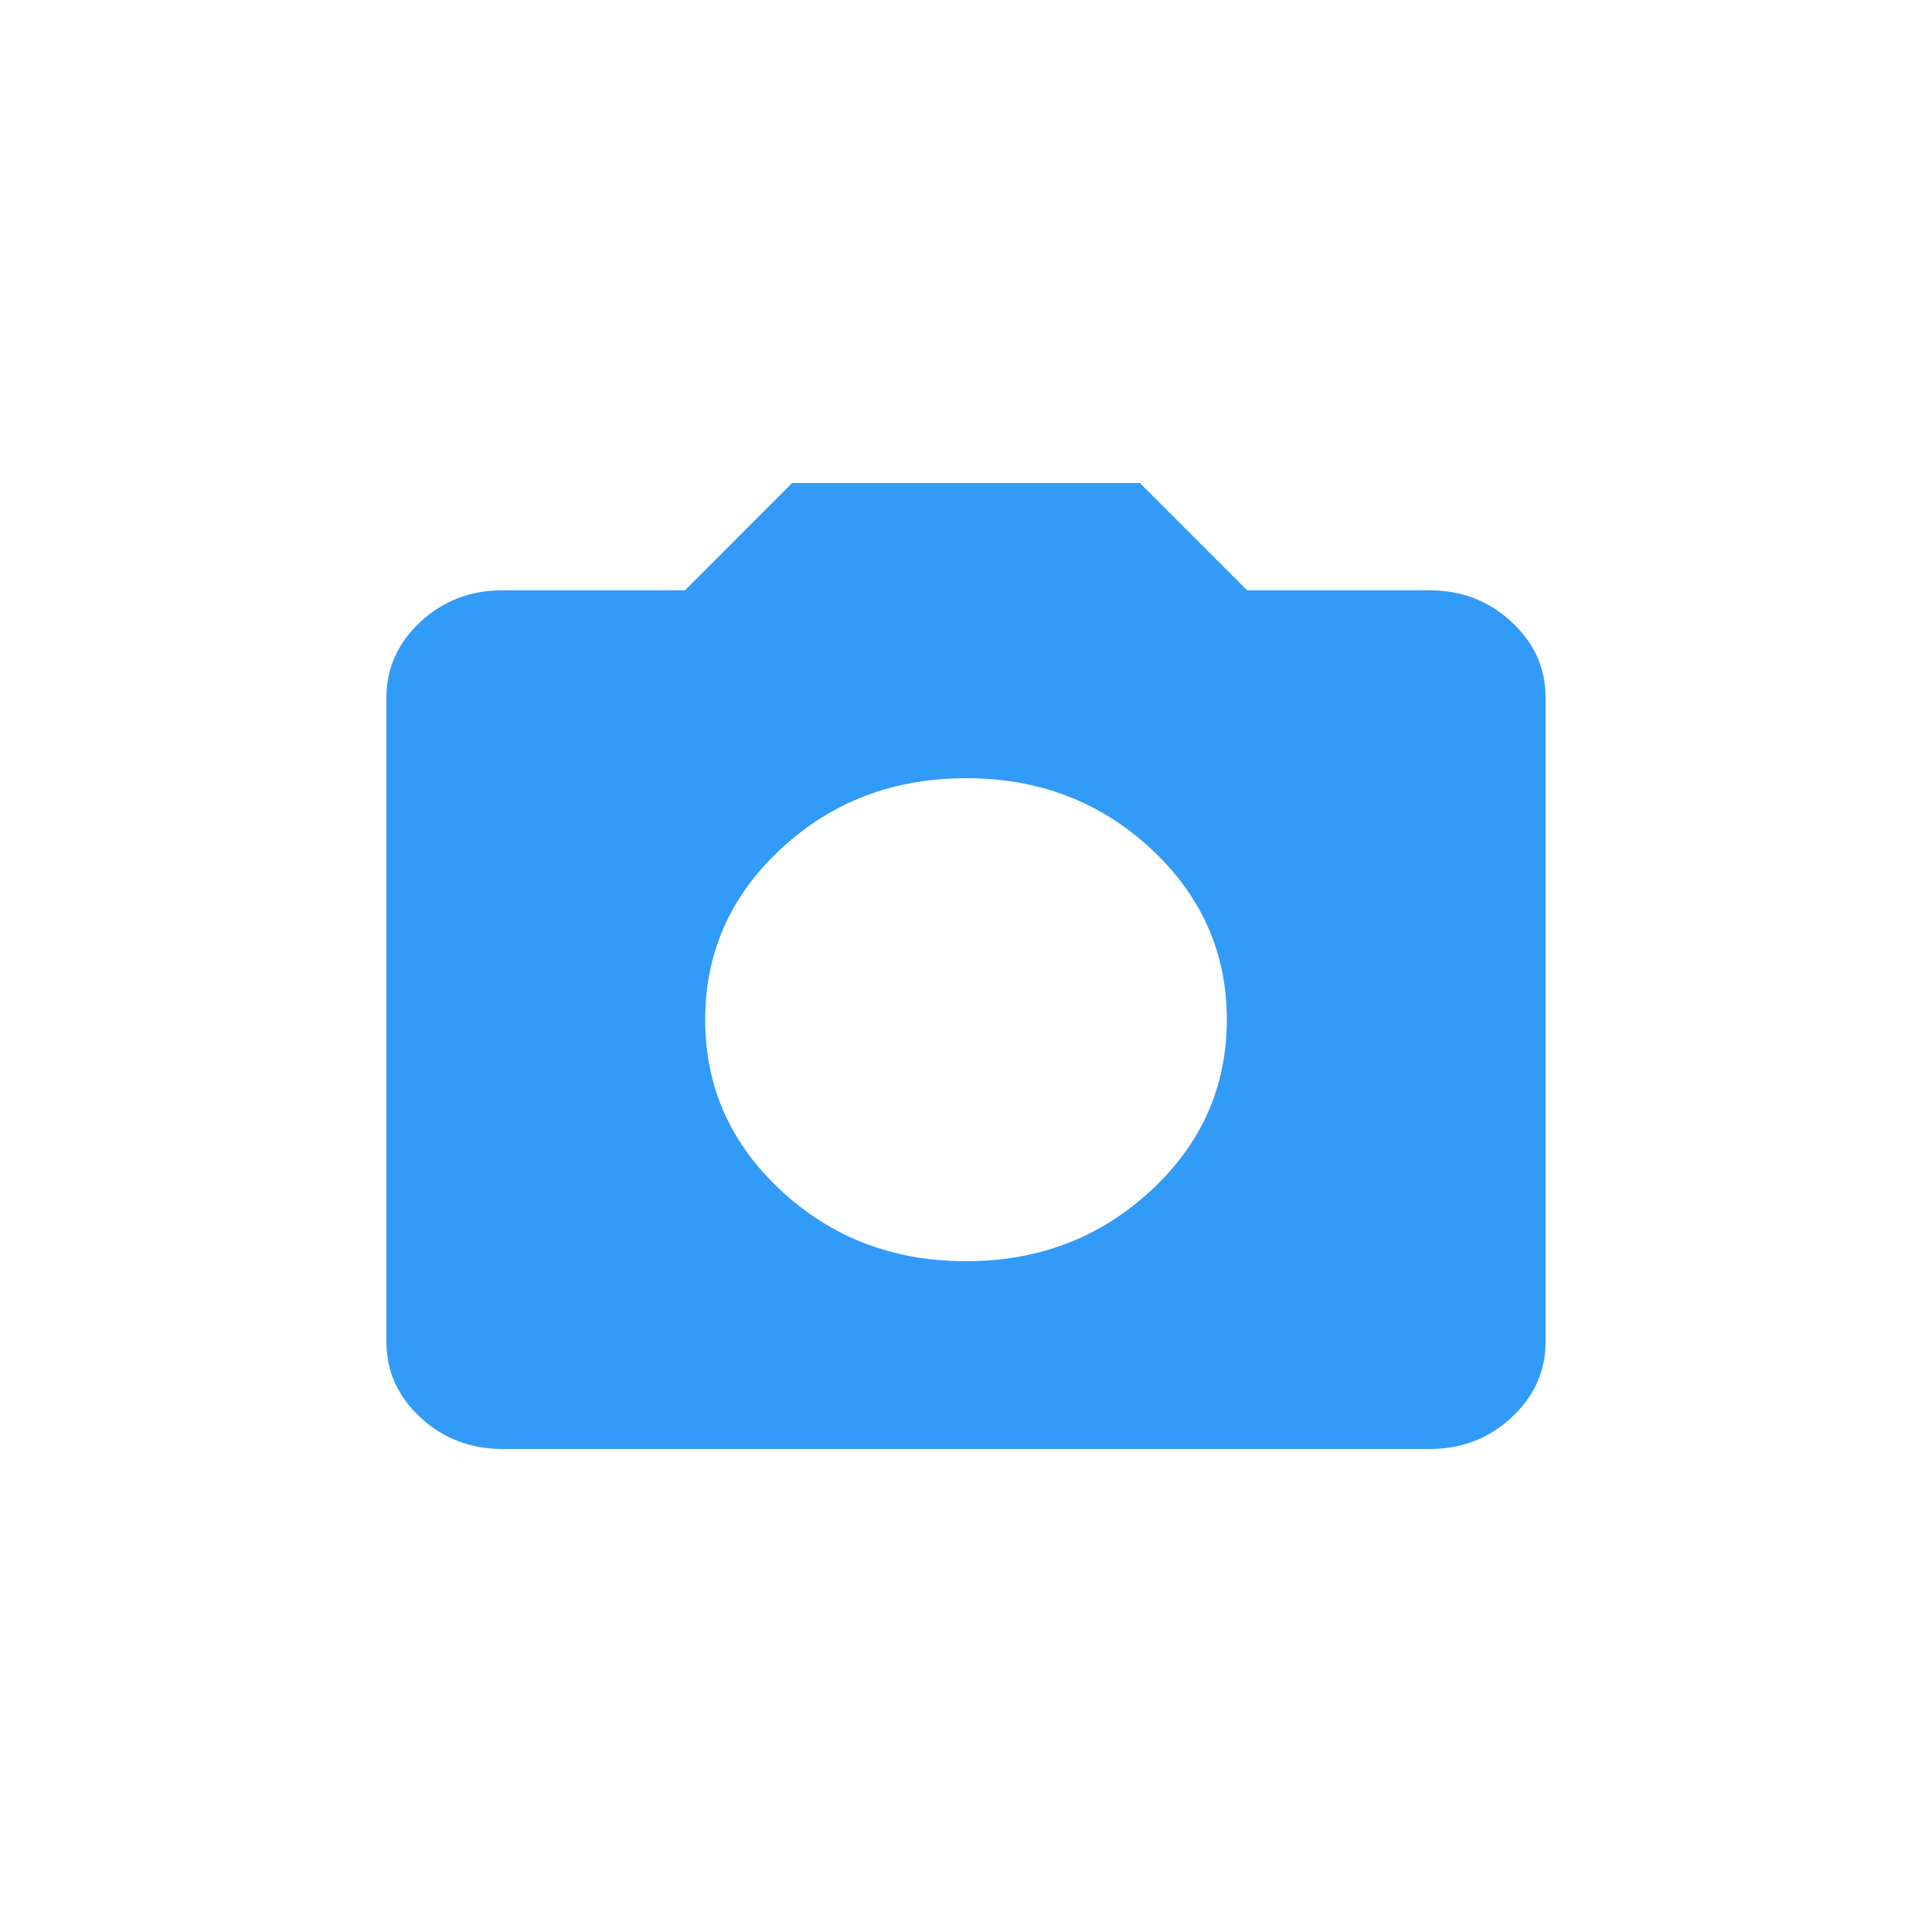 <svg width="20" height="20" viewBox="0 0 20 20" fill="none" xmlns="http://www.w3.org/2000/svg">
<path d="M10 13.056C10.75 13.056 11.388 12.812 11.913 12.326C12.438 11.84 12.7 11.25 12.7 10.556C12.7 9.861 12.437 9.271 11.912 8.784C11.387 8.298 10.75 8.055 10 8.056C9.25 8.056 8.612 8.299 8.087 8.785C7.562 9.271 7.3 9.861 7.3 10.556C7.3 11.25 7.563 11.84 8.088 12.327C8.613 12.813 9.25 13.056 10 13.056ZM5.2 15C4.87 15 4.587 14.891 4.352 14.673C4.117 14.456 4 14.194 4 13.889V7.222C4 6.917 4.118 6.655 4.353 6.437C4.588 6.219 4.87 6.111 5.2 6.111H7.09L8.2 5H11.8L12.91 6.111H14.8C15.13 6.111 15.413 6.22 15.648 6.438C15.883 6.656 16 6.917 16 7.222V13.889C16 14.194 15.882 14.456 15.647 14.674C15.412 14.892 15.13 15 14.8 15H5.2Z" fill="#329BF8"/>
</svg>
